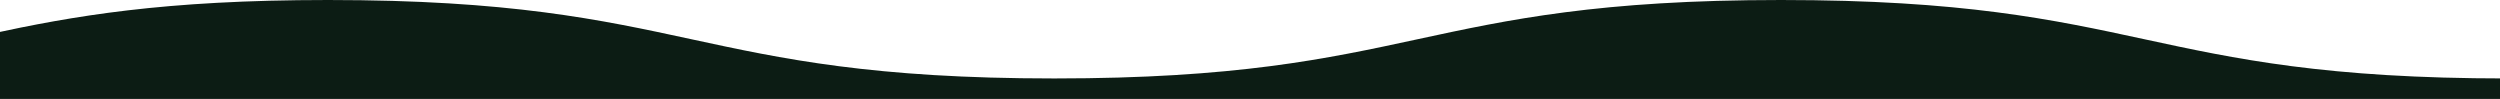 <svg width="1920" height="76" viewBox="0 0 1920 76" fill="none" xmlns="http://www.w3.org/2000/svg">
<path d="M251.921 9.7788e-05C531.004 0 531.004 60.251 809.67 60.251C1088.75 60.251 1088.75 0 1367.83 0C1646.92 0 1646.92 60.251 1925.58 60.251L1926 60.251L1926 76L-8 76L-8 26.185C55.731 12.457 124.876 8.66814e-05 251.921 9.7788e-05Z" fill="#0C1C14"/>
</svg>
